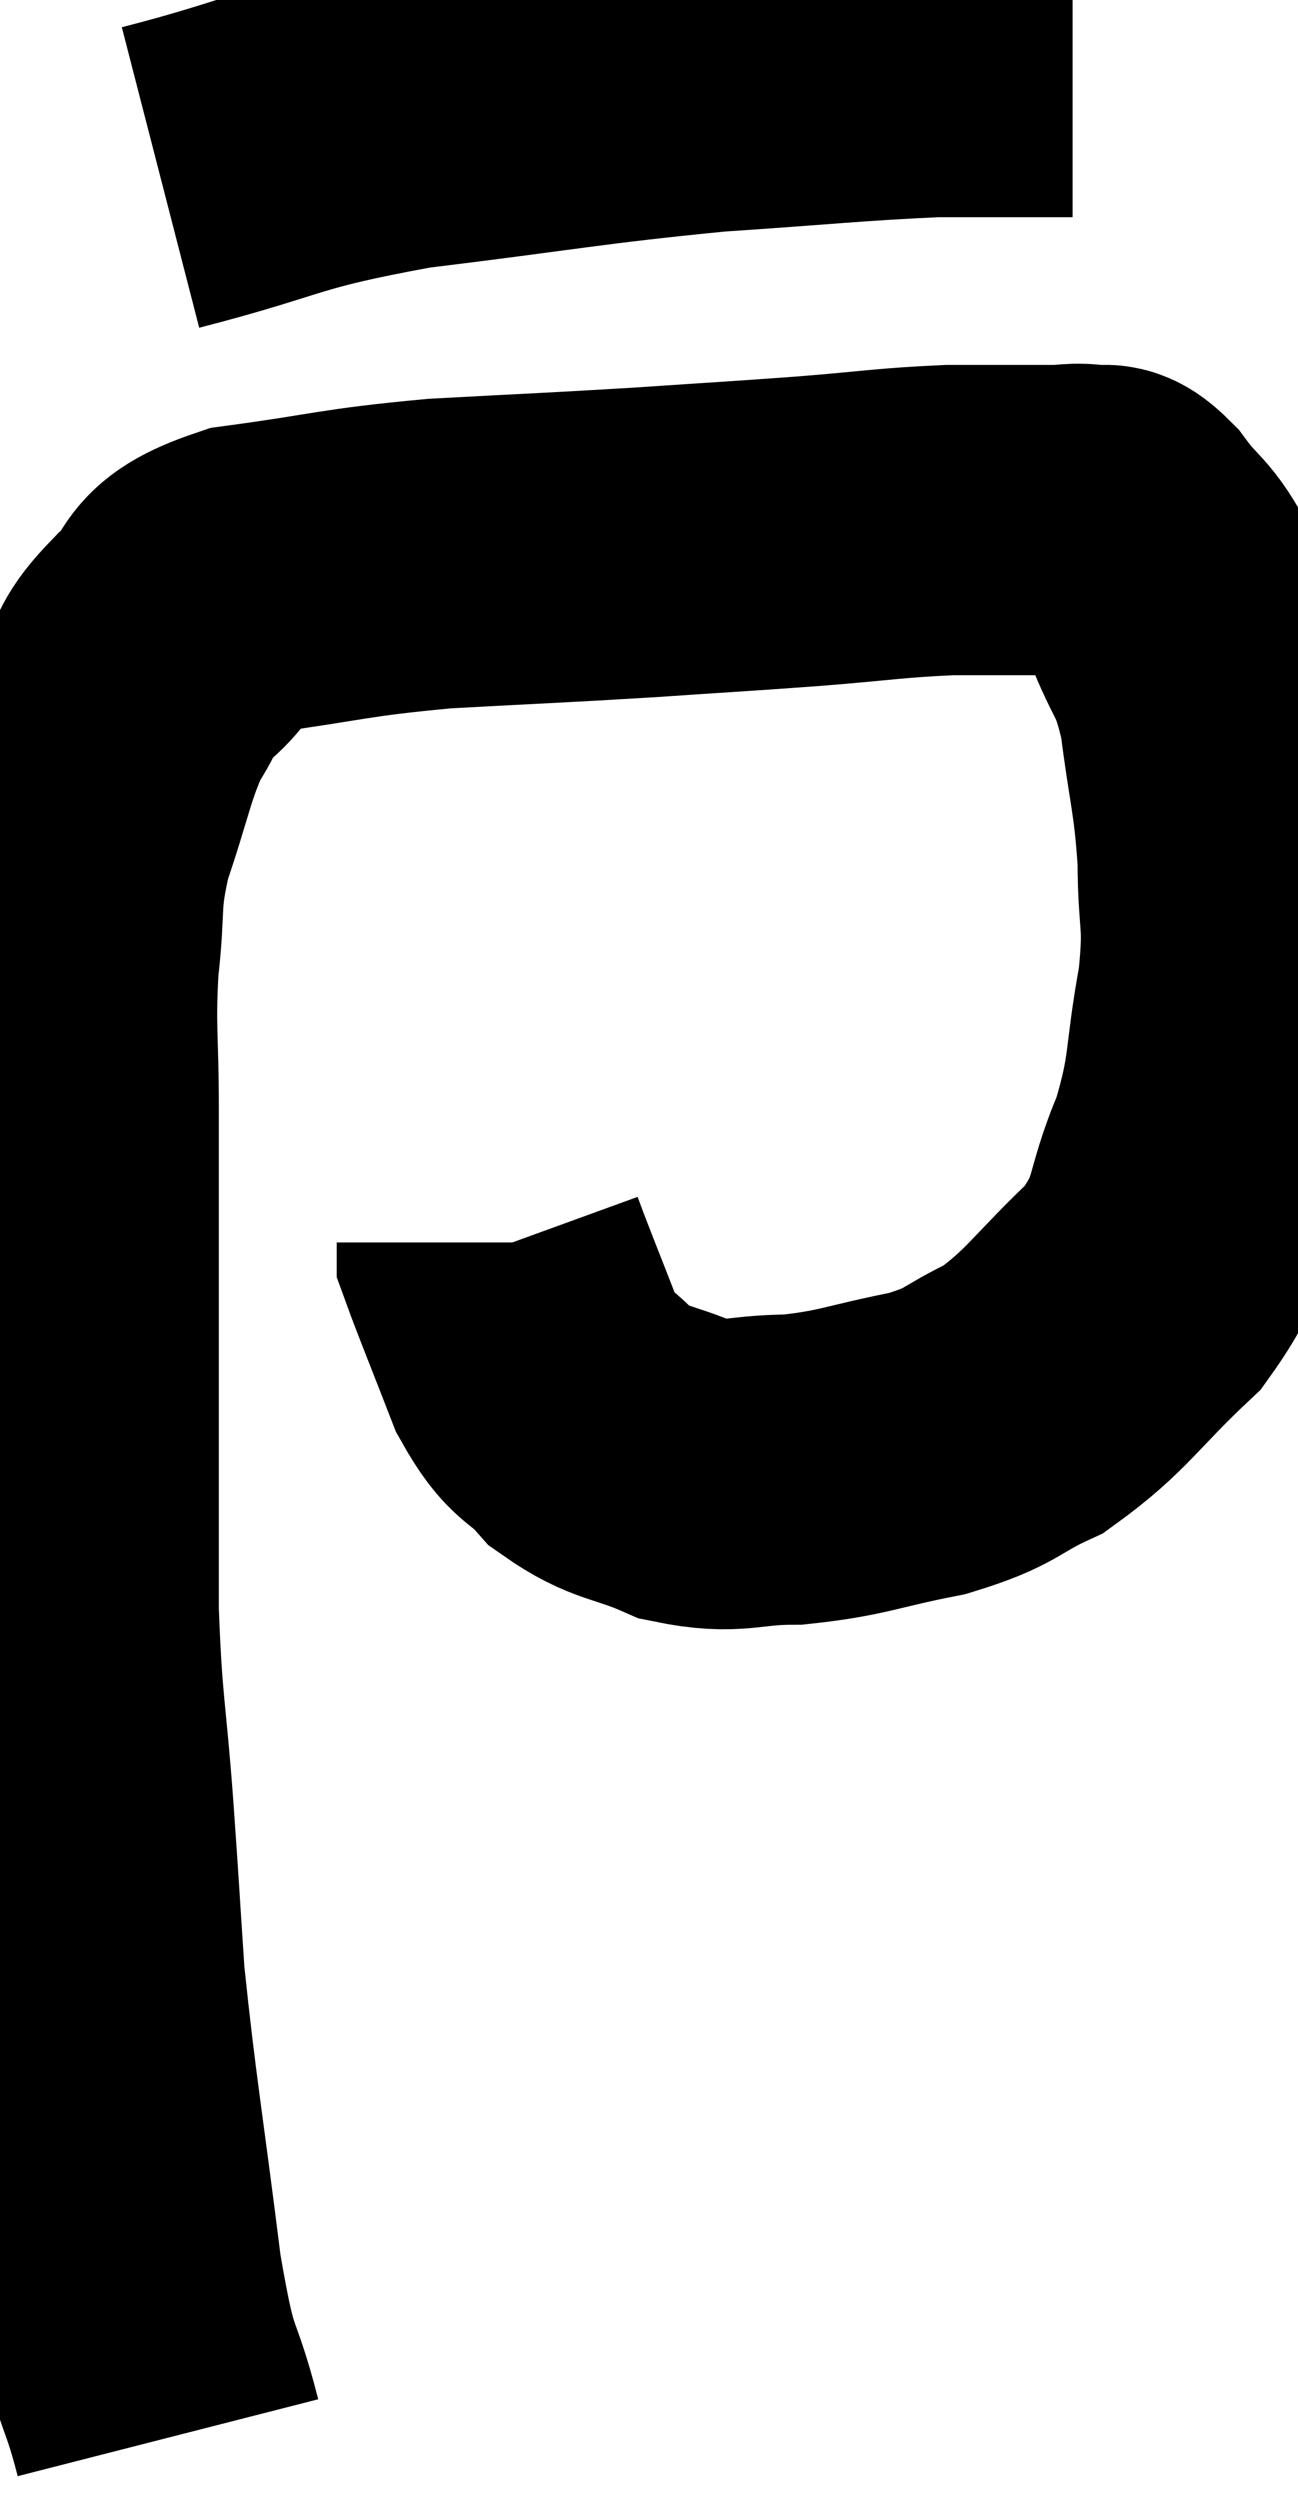 <svg xmlns="http://www.w3.org/2000/svg" viewBox="8.333 5.66 20.92 40.28" width="20.92" height="40.28"><path d="M 11.04 44.94 C 10.71 43.65, 10.695 44.205, 10.38 42.36 C 10.08 39.96, 9.975 39.435, 9.78 37.56 C 9.69 36.21, 9.705 36.345, 9.6 34.86 C 9.48 33.24, 9.42 33.255, 9.36 31.62 C 9.36 29.97, 9.36 29.775, 9.36 28.32 C 9.36 27.06, 9.36 27, 9.36 25.8 C 9.36 24.66, 9.36 24.675, 9.36 23.52 C 9.36 22.35, 9.3 22.275, 9.36 21.18 C 9.48 20.16, 9.36 20.175, 9.6 19.14 C 9.96 18.09, 9.975 17.805, 10.32 17.04 C 10.65 16.56, 10.485 16.59, 10.98 16.08 C 11.64 15.54, 11.19 15.375, 12.3 15 C 13.86 14.79, 13.815 14.73, 15.42 14.58 C 17.07 14.49, 17.235 14.49, 18.72 14.4 C 20.04 14.31, 20.13 14.31, 21.36 14.22 C 22.5 14.13, 22.65 14.085, 23.64 14.04 C 24.48 14.04, 24.75 14.04, 25.32 14.04 C 25.62 14.04, 25.65 13.995, 25.92 14.04 C 26.16 14.13, 26.07 13.89, 26.4 14.22 C 26.82 14.79, 26.865 14.64, 27.24 15.36 C 27.57 16.23, 27.66 16.065, 27.9 17.1 C 28.05 18.3, 28.125 18.375, 28.2 19.5 C 28.2 20.55, 28.32 20.43, 28.2 21.6 C 27.96 22.89, 28.08 22.98, 27.72 24.18 C 27.24 25.29, 27.48 25.395, 26.76 26.4 C 25.8 27.3, 25.71 27.57, 24.84 28.2 C 24.06 28.56, 24.21 28.635, 23.28 28.92 C 22.2 29.13, 22.095 29.235, 21.12 29.34 C 20.25 29.34, 20.19 29.505, 19.38 29.34 C 18.63 29.01, 18.48 29.1, 17.88 28.68 C 17.43 28.17, 17.385 28.38, 16.98 27.66 C 16.62 26.73, 16.44 26.295, 16.26 25.8 C 16.26 25.74, 16.26 25.71, 16.26 25.68 L 16.26 25.68" fill="none" stroke="black" stroke-width="5"></path><path d="M 10.92 8.52 C 12.9 8.01, 12.66 7.905, 14.88 7.5 C 17.34 7.2, 17.67 7.11, 19.8 6.9 C 21.6 6.78, 22.065 6.72, 23.4 6.66 C 24.27 6.66, 24.585 6.66, 25.14 6.66 C 25.38 6.66, 25.5 6.66, 25.62 6.66 L 25.62 6.66" fill="none" stroke="black" stroke-width="5"></path></svg>